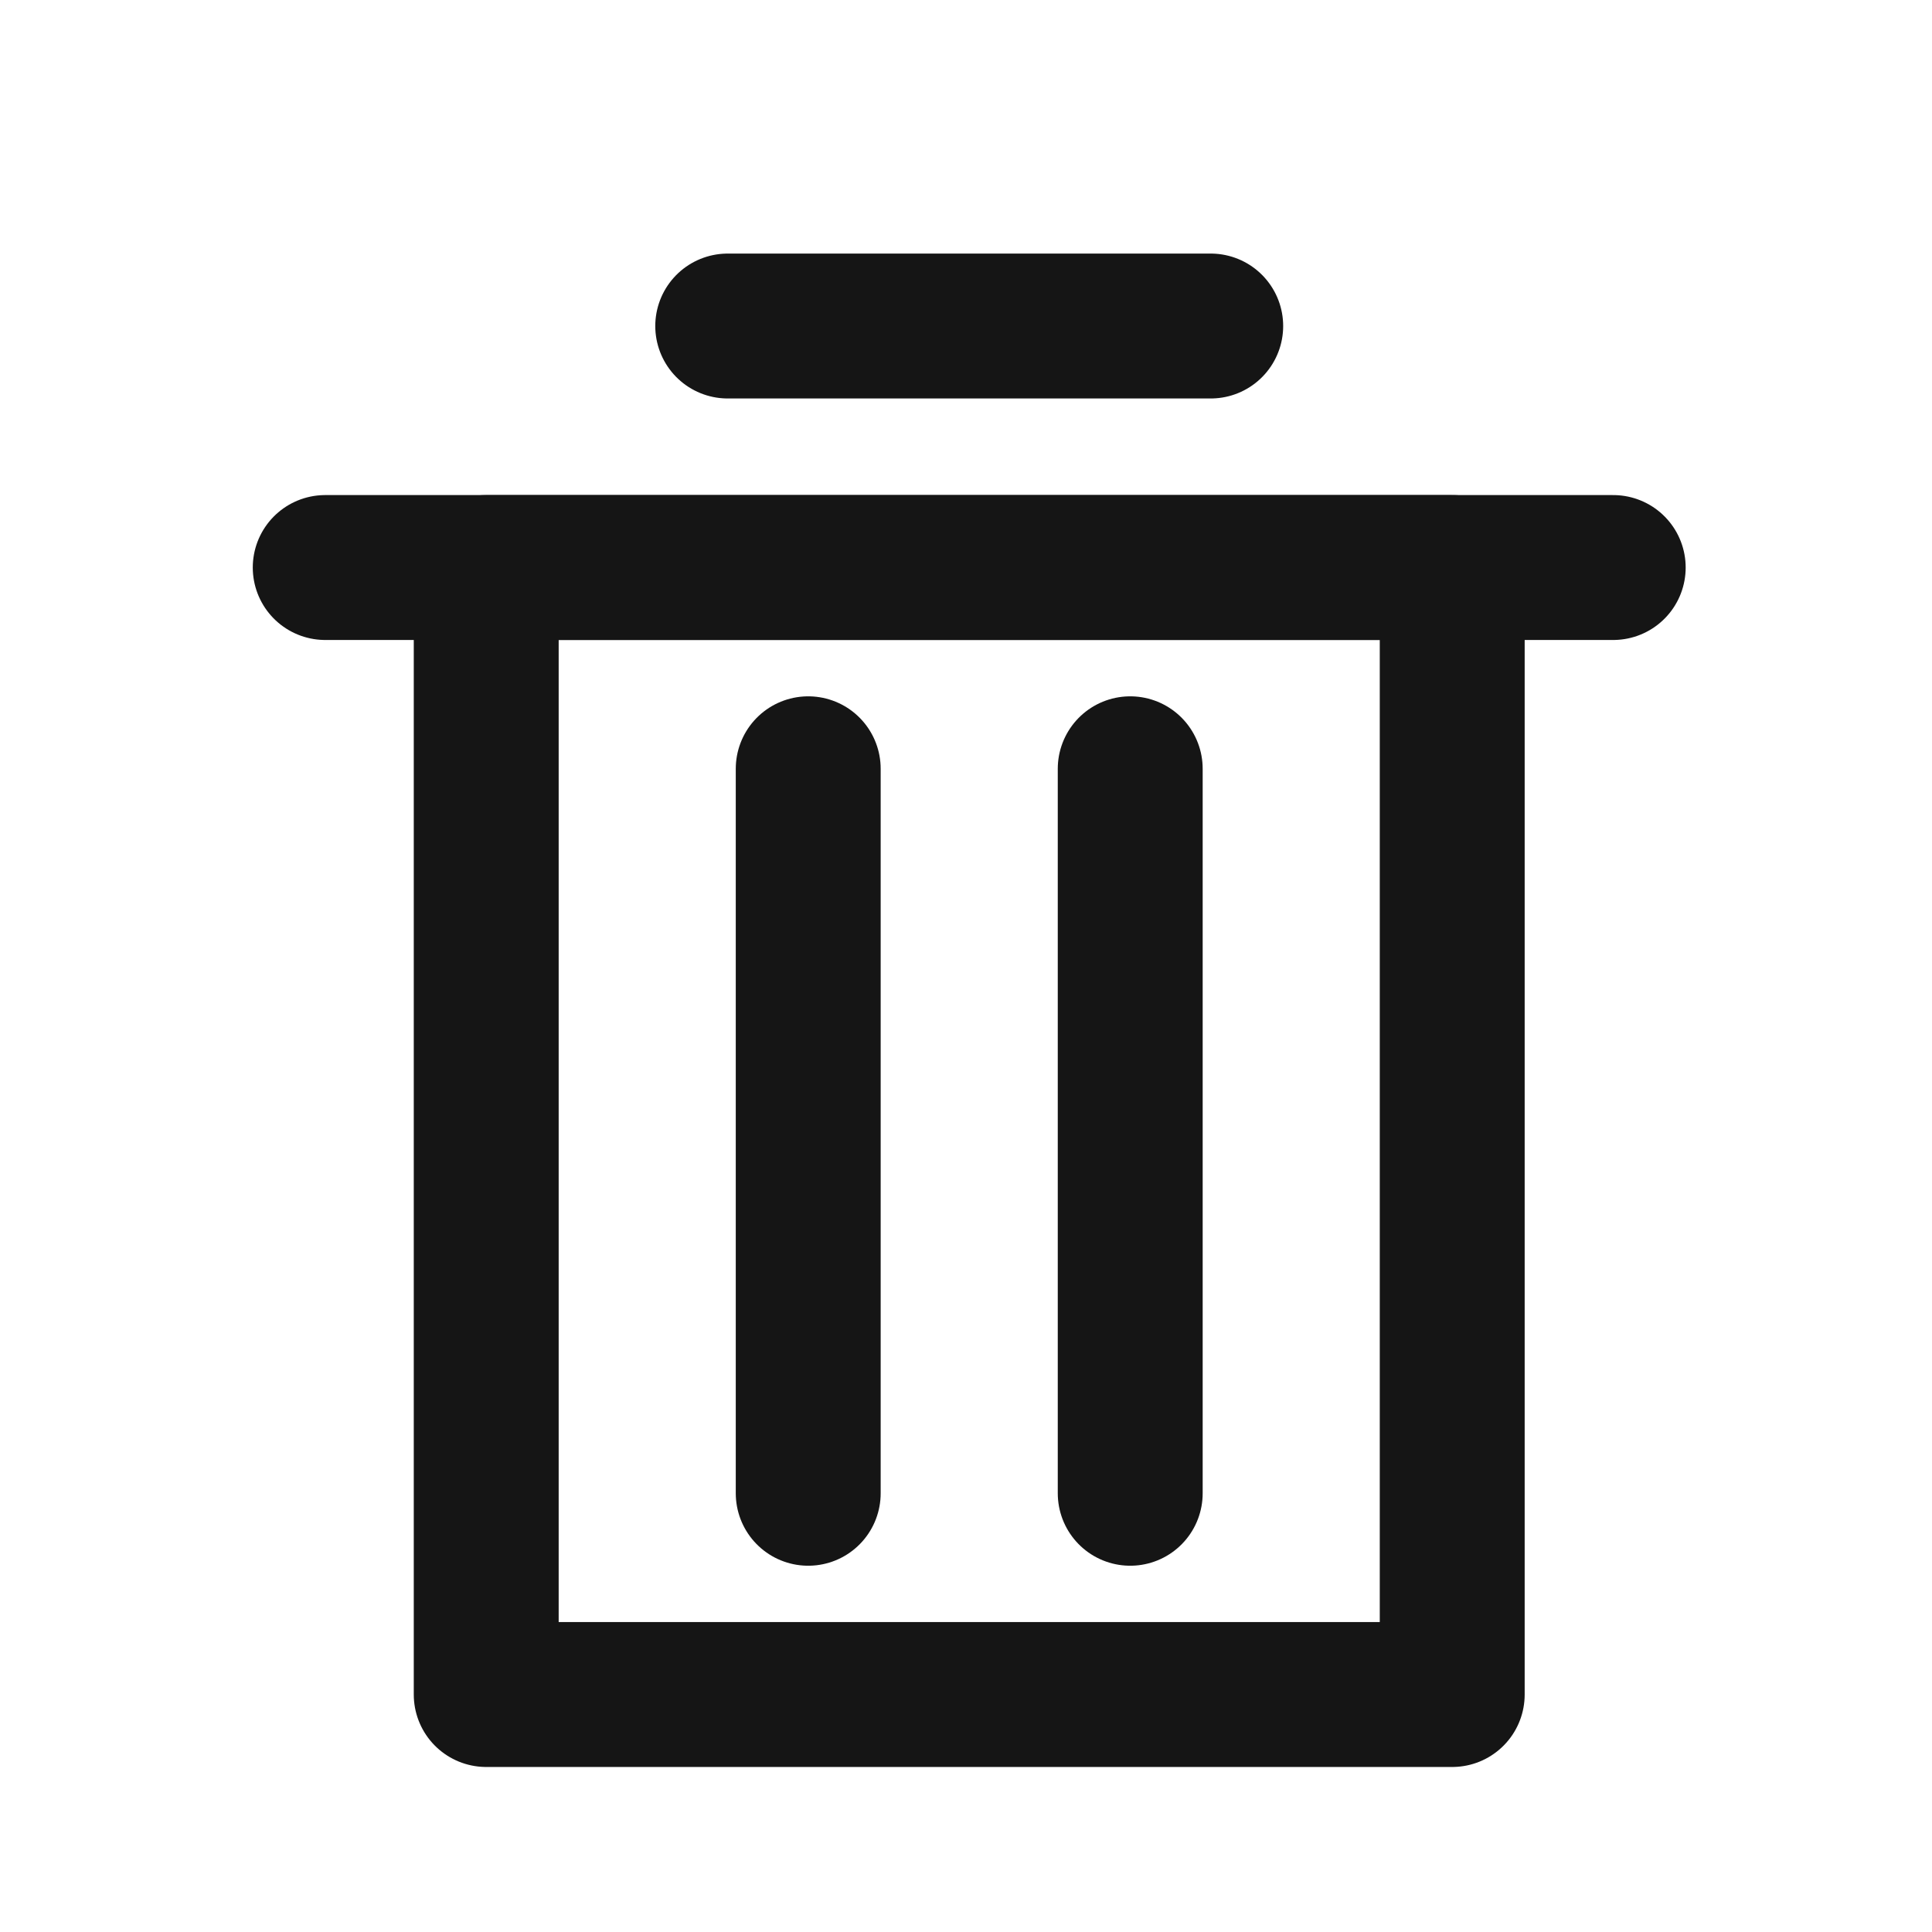 <svg width="24" height="24" viewBox="0 0 24 24" fill="none" xmlns="http://www.w3.org/2000/svg">
<path d="M9.04 4.05H15.04" stroke="#151515" stroke-width="1.8" stroke-linecap="round" stroke-linejoin="round"/>
<path d="M4.04 7.05H20.04" stroke="#151515" stroke-width="1.8" stroke-linecap="round" stroke-linejoin="round"/>
<path d="M10.04 9.55V18.55" stroke="#151515" stroke-width="1.8" stroke-linecap="round" stroke-linejoin="round"/>
<path d="M14.04 9.55V18.55" stroke="#151515" stroke-width="1.8" stroke-linecap="round" stroke-linejoin="round"/>
<path d="M18.04 7.05H6.04V21.05H18.04V7.05Z" stroke="#151515" stroke-width="1.8" stroke-linecap="round" stroke-linejoin="round"/>
</svg>
